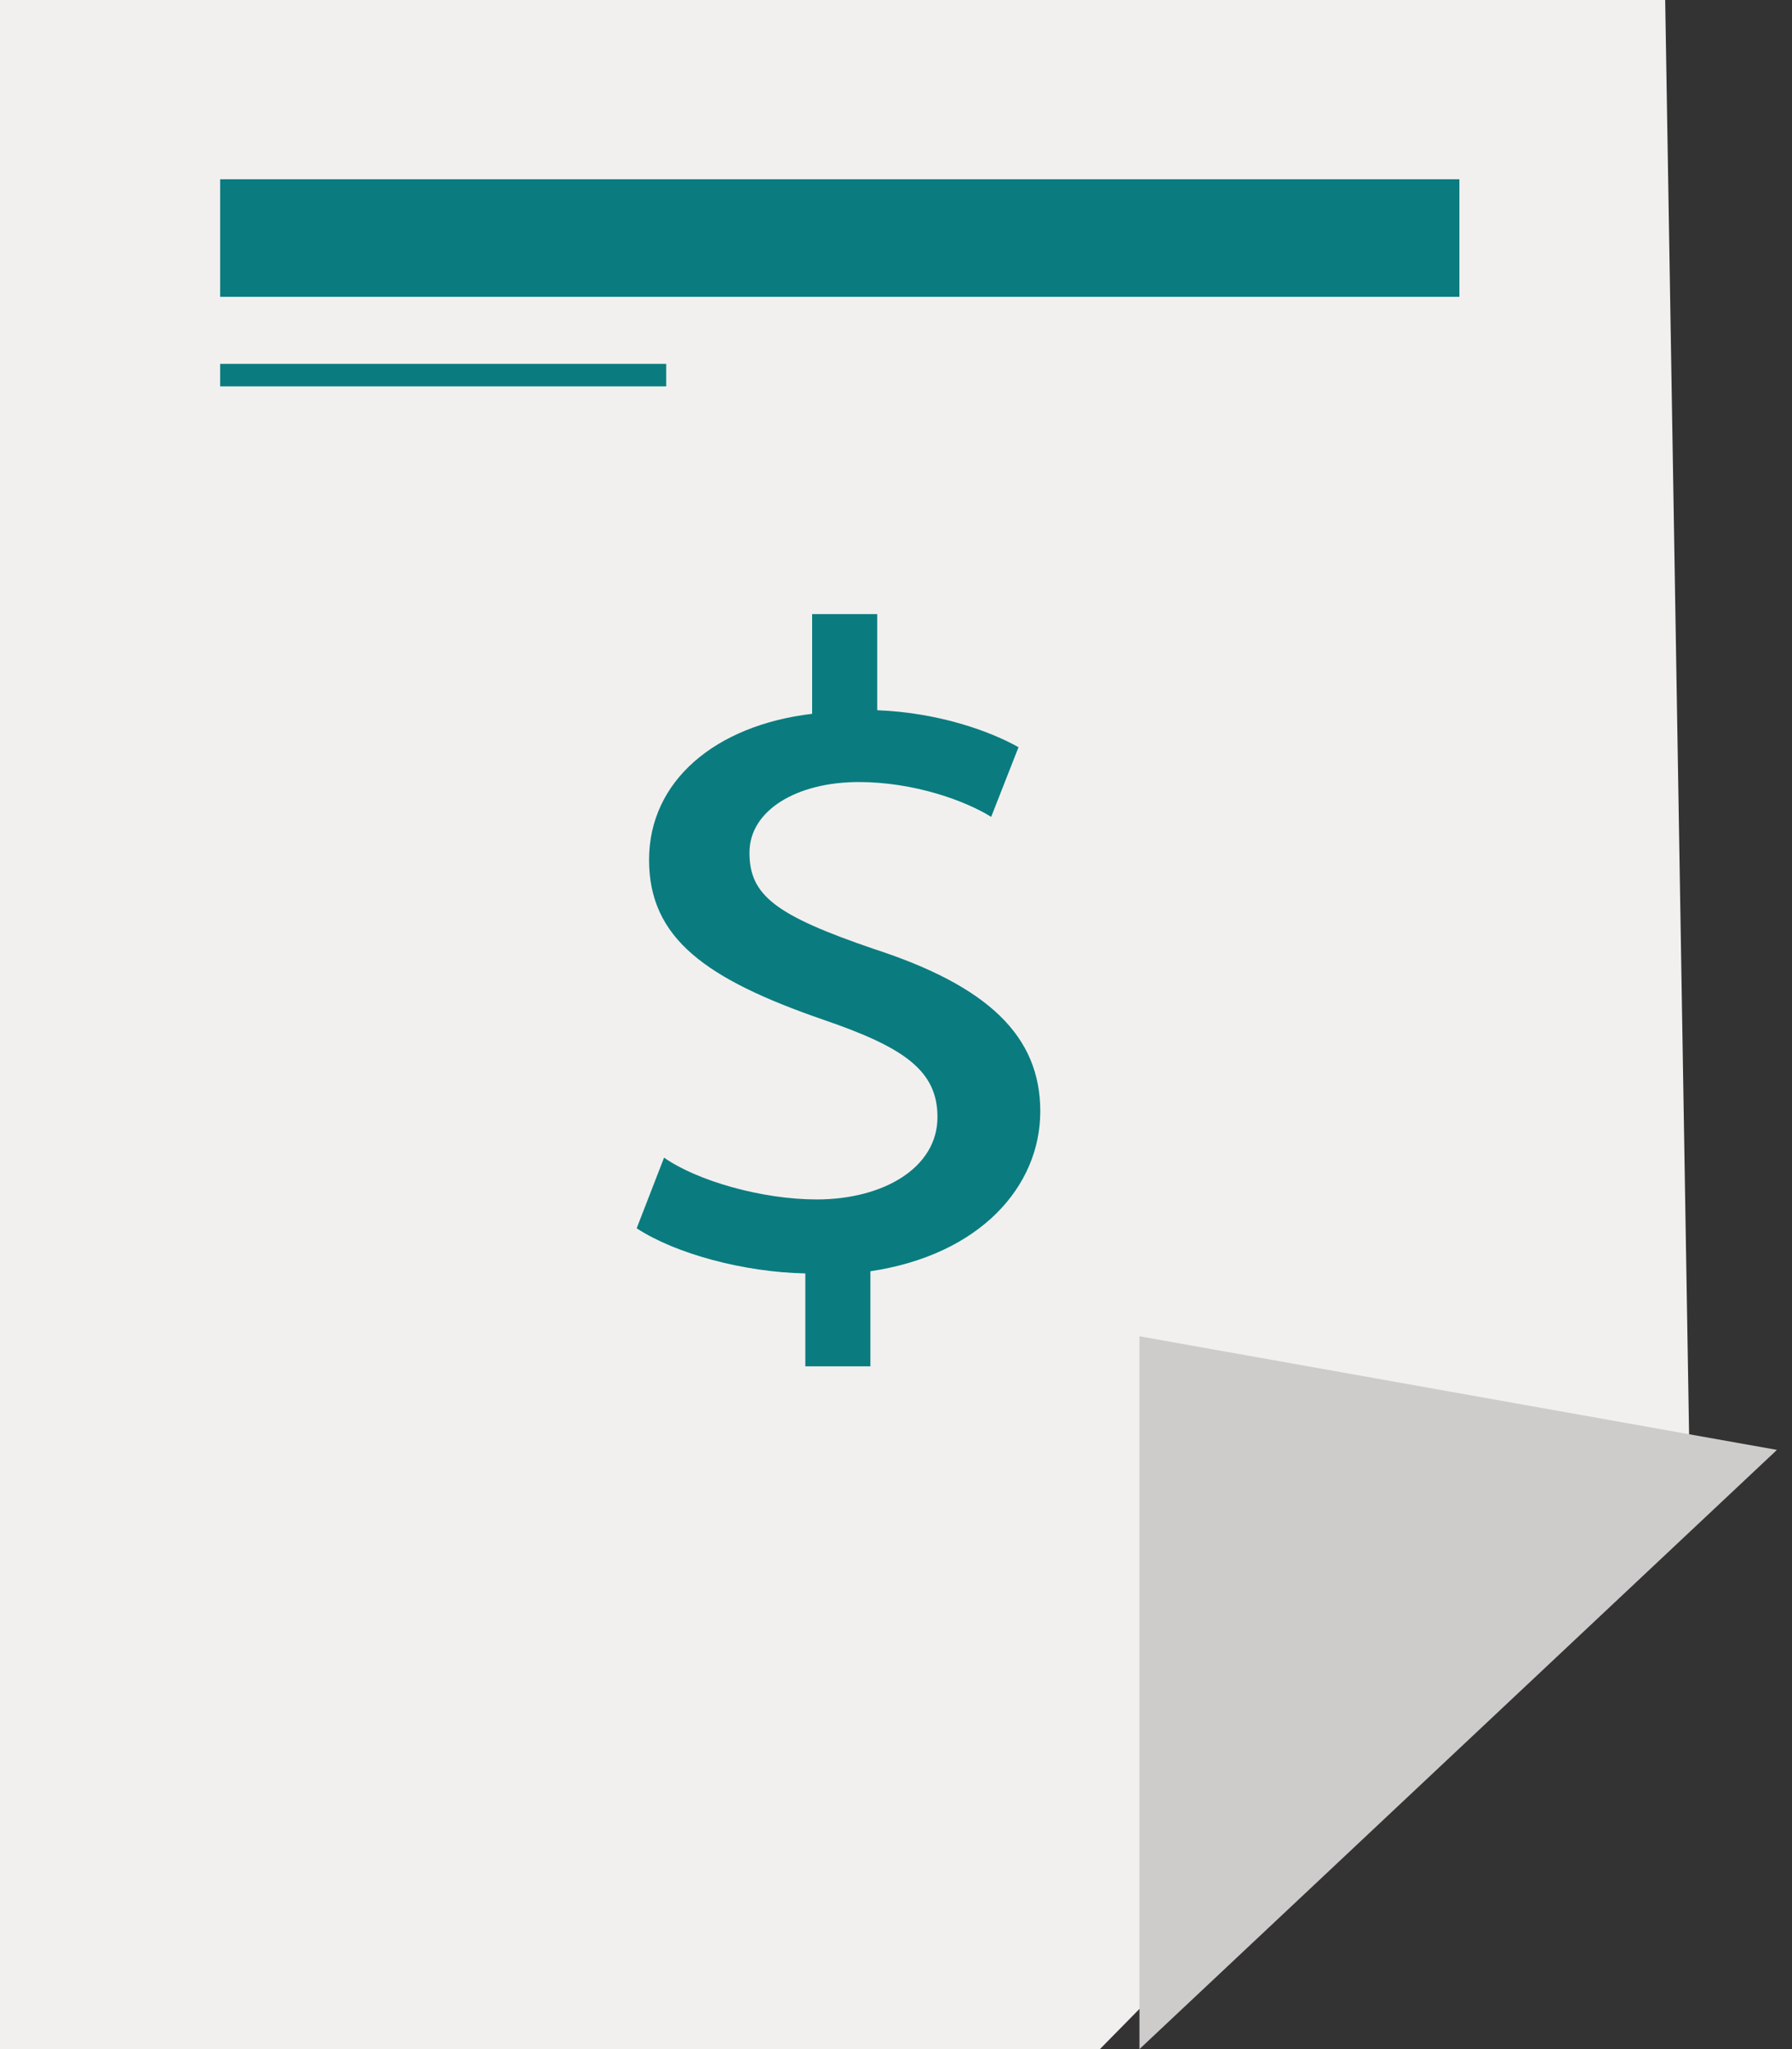 <svg width="35" height="40" viewBox="0 0 35 40" fill="none" xmlns="http://www.w3.org/2000/svg">
<rect x="0" y="0" width="35" height="40" fill="#333333" stroke="none"/>
<g clip-path="url(#clip0_323_30017)">
<path d="M32.523 0H0V40H21.483L32.995 28.303L32.523 0Z" fill="#F1F0EF"/>
<path d="M22.255 26.085V40L34.706 28.303L22.255 26.085Z" fill="#CECCCA"/>
<path d="M28.504 3.499H4.3V5.794H28.504V3.499Z" fill="#0A7C7F"/>
<path d="M13.012 7.103H4.3V7.542H13.012V7.103Z" fill="#0A7C7F"/>
<path d="M15.729 26.668V24.858C14.529 24.835 13.192 24.474 12.435 23.977L12.97 22.598C13.617 23.052 14.884 23.414 15.952 23.414C17.242 23.414 18.31 22.804 18.31 21.806C18.31 20.901 17.663 20.447 16.084 19.907C13.792 19.115 12.677 18.322 12.677 16.785C12.677 15.247 13.967 14.159 15.862 13.934V11.988H17.133V13.864C18.334 13.911 19.335 14.272 19.893 14.586L19.359 15.946C18.848 15.627 17.846 15.266 16.774 15.266C15.574 15.266 14.638 15.81 14.638 16.645C14.638 17.48 15.149 17.868 17.067 18.524C19.293 19.247 20.318 20.221 20.318 21.693C20.318 23.165 19.137 24.497 17 24.816V26.672H15.729V26.668Z" fill="#0A7C7F"/>
</g>
<defs>
<clipPath id="clip0_323_30017">
<rect width="34.706" height="40" fill="white"/>
</clipPath>
</defs>
</svg>
